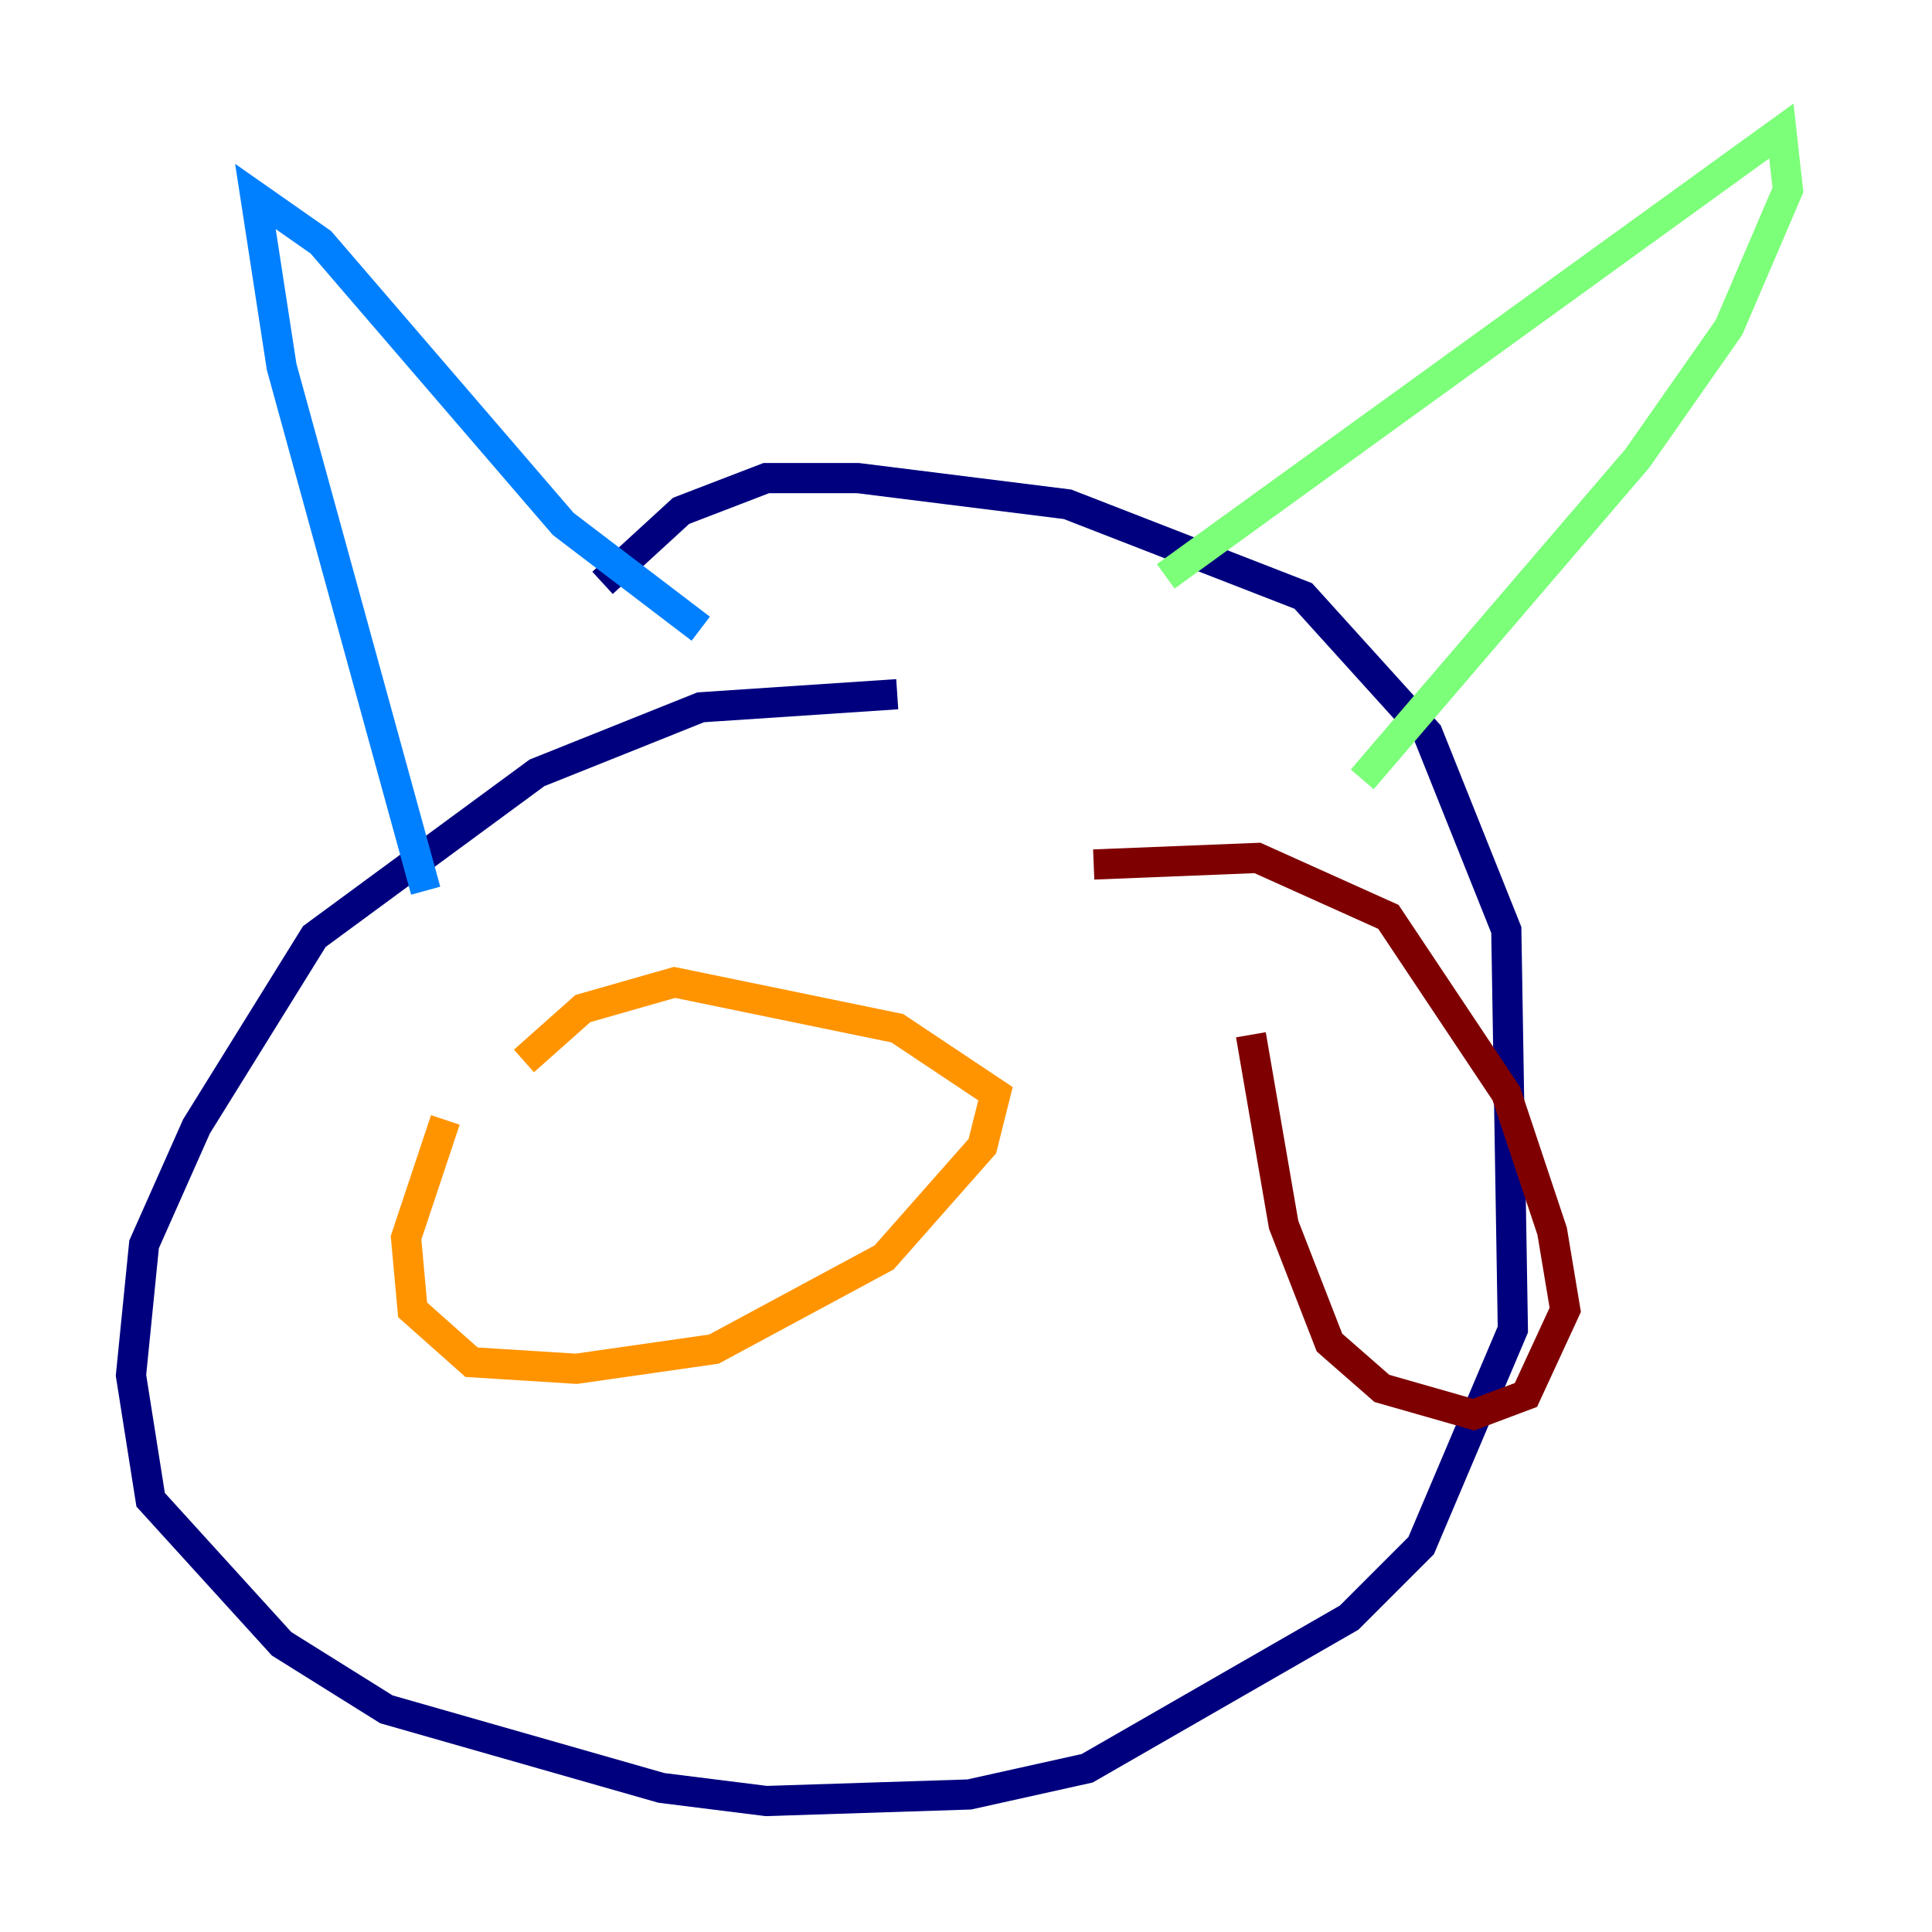 <?xml version="1.0" encoding="utf-8" ?>
<svg baseProfile="tiny" height="128" version="1.2" viewBox="0,0,128,128" width="128" xmlns="http://www.w3.org/2000/svg" xmlns:ev="http://www.w3.org/2001/xml-events" xmlns:xlink="http://www.w3.org/1999/xlink"><defs /><polyline fill="none" points="59.444,45.993 46.427,46.861 35.58,51.2 20.827,62.047 13.017,74.63 9.546,82.441 8.678,91.119 9.98,99.363 18.658,108.909 25.6,113.248 43.824,118.454 50.766,119.322 64.217,118.888 72.027,117.153 89.383,107.173 94.156,102.4 100.231,88.081 99.797,61.614 94.59,48.597 86.346,39.485 70.725,33.41 56.841,31.675 50.766,31.675 45.125,33.844 39.919,38.617" stroke="#00007f" stroke-width="2" /><polyline fill="none" points="28.203,59.01 18.658,24.298 16.922,13.017 21.261,16.054 37.315,34.712 46.427,41.654" stroke="#0080ff" stroke-width="2" /><polyline fill="none" points="77.234,38.183 118.02,8.678 118.454,12.583 114.549,21.695 108.475,30.373 90.251,51.634" stroke="#7cff79" stroke-width="2" /><polyline fill="none" points="29.505,74.197 26.902,82.007 27.336,86.78 31.241,90.251 38.183,90.685 47.295,89.383 58.576,83.308 65.085,75.932 65.953,72.461 59.444,68.122 44.691,65.085 38.617,66.82 34.712,70.291" stroke="#ff9400" stroke-width="2" /><polyline fill="none" points="82.875,68.556 85.044,81.139 88.081,88.949 91.552,91.986 97.627,93.722 101.098,92.42 103.702,86.78 102.834,81.573 99.797,72.461 91.986,60.746 83.308,56.841 72.461,57.275" stroke="#7f0000" stroke-width="2" /></svg>